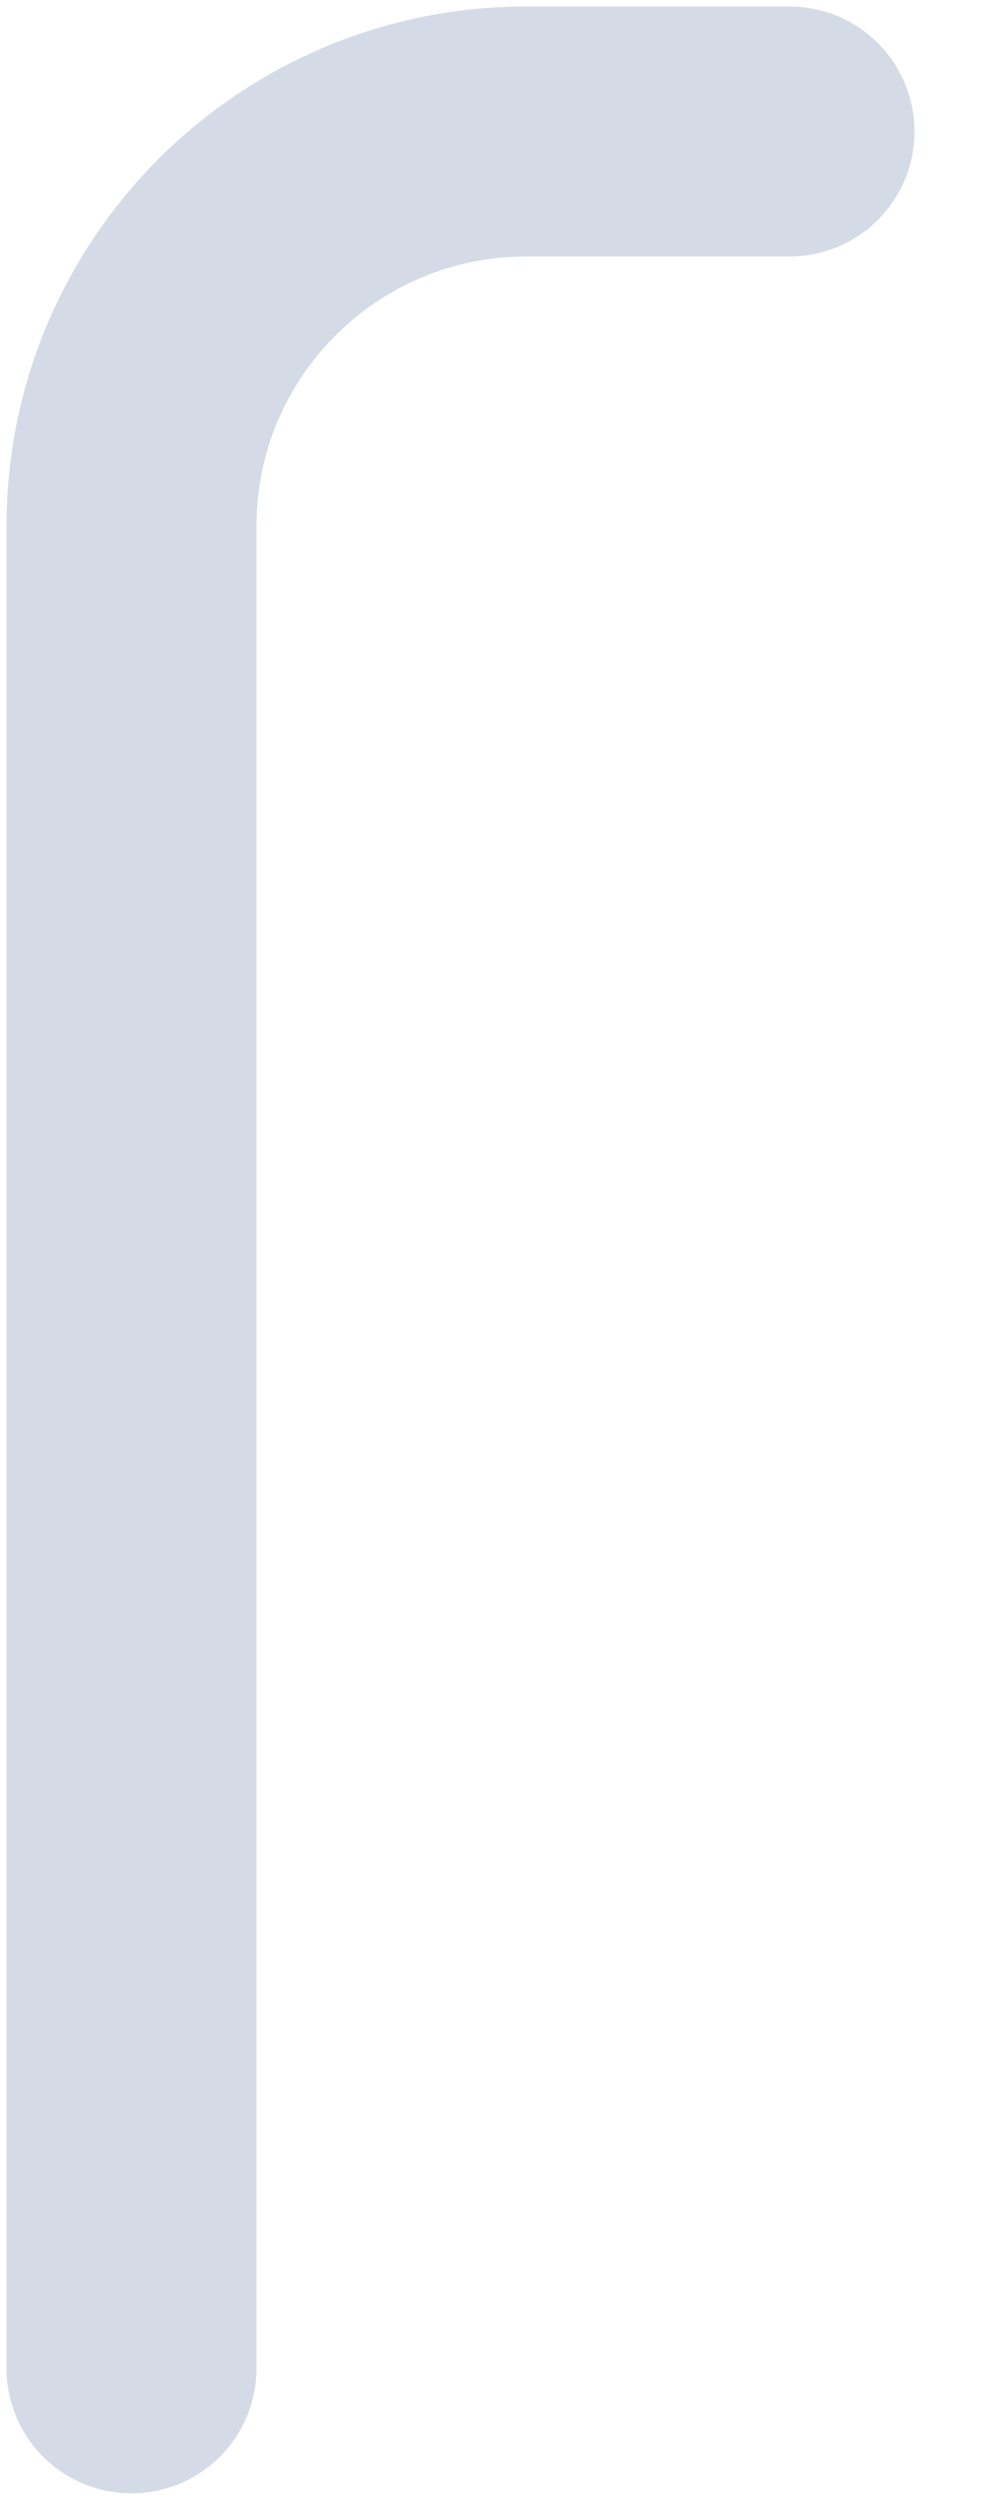 <svg width="6" height="15" viewBox="0 0 6 15" fill="none" xmlns="http://www.w3.org/2000/svg">
<path d="M4.737 0.789H3.158C1.849 0.789 0.789 1.849 0.789 3.158V14.21" stroke="#D5DBE6" stroke-width="1.5" stroke-linecap="round" stroke-linejoin="round"/>
</svg>
